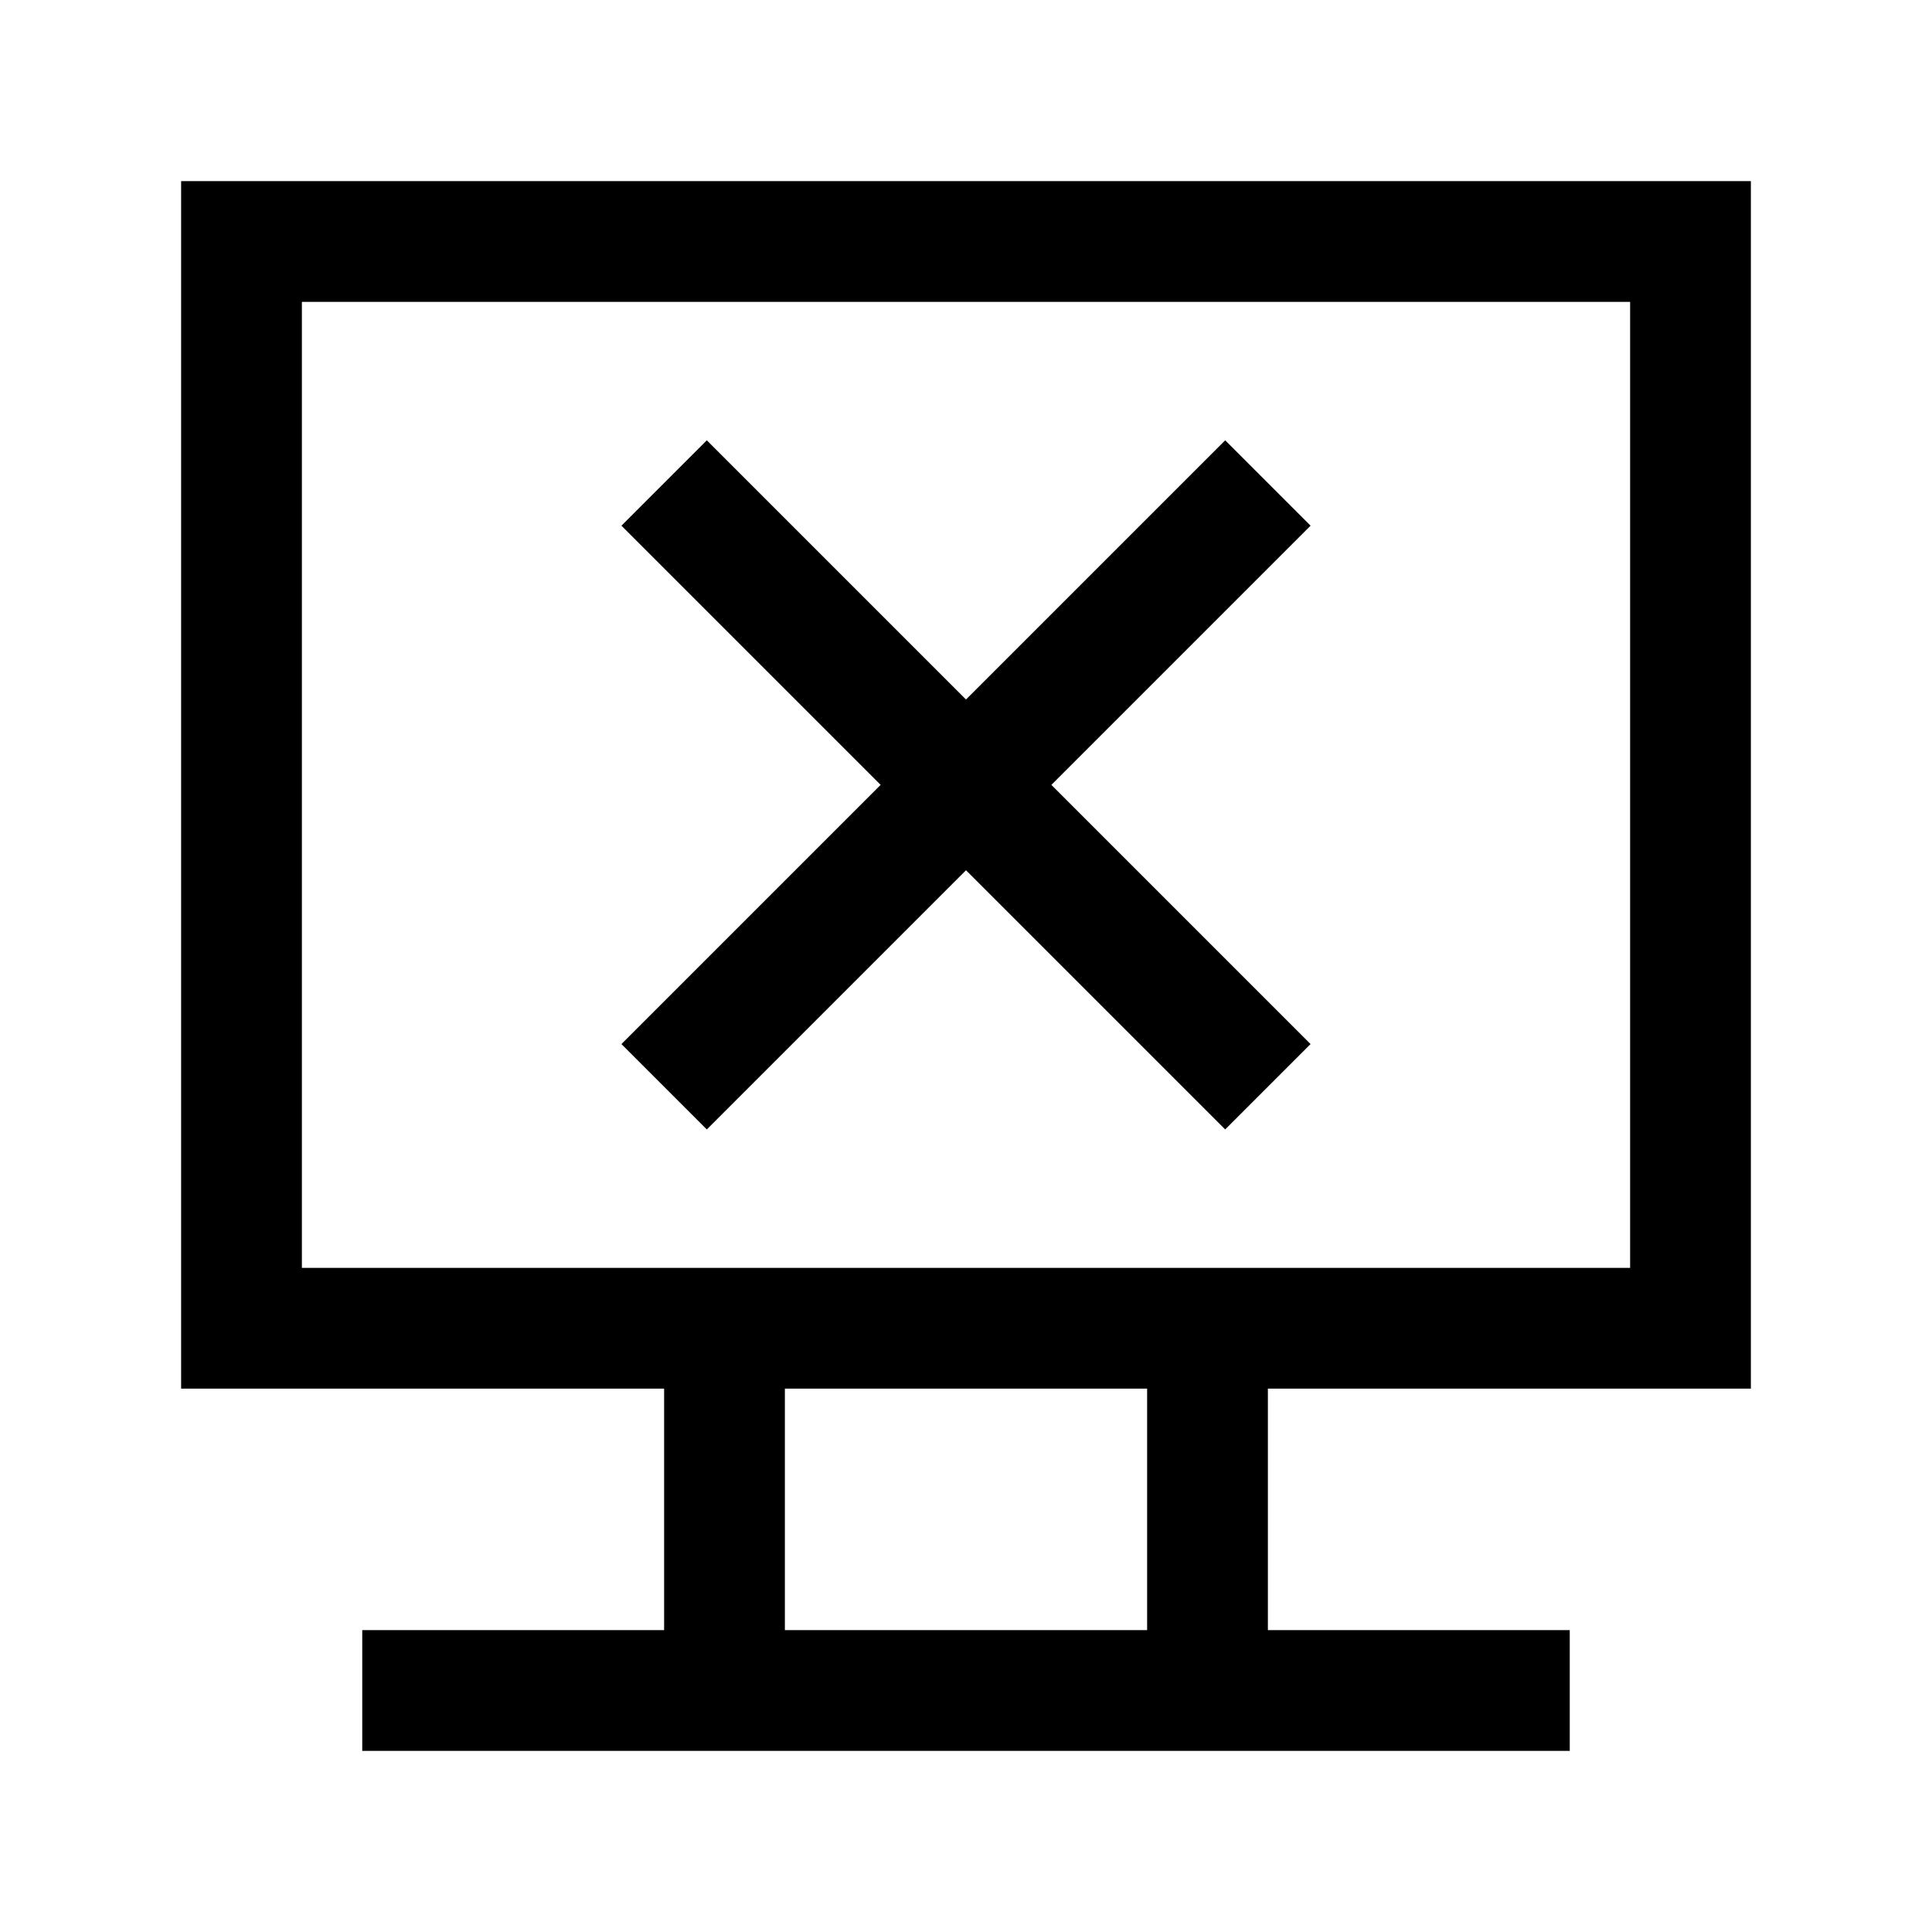 <svg id="Ebene_1" data-name="Ebene 1" xmlns="http://www.w3.org/2000/svg" viewBox="0 0 64 64"><title>small</title><rect x="8" y="8" width="48" height="36" style="fill:none;stroke:#000;stroke-miterlimit:10;stroke-width:4px"/><line x1="12" y1="56" x2="52" y2="56" style="fill:none;stroke:#000;stroke-miterlimit:10;stroke-width:4px"/><line x1="40" y1="44" x2="40" y2="56" style="fill:none;stroke:#000;stroke-miterlimit:10;stroke-width:4px"/><line x1="24" y1="44" x2="24" y2="56" style="fill:none;stroke:#000;stroke-miterlimit:10;stroke-width:4px"/><line x1="22" y1="16" x2="42" y2="36" style="fill:none;stroke:#000;stroke-miterlimit:10;stroke-width:4px"/><line x1="42" y1="16" x2="22" y2="36" style="fill:none;stroke:#000;stroke-miterlimit:10;stroke-width:4px"/></svg>